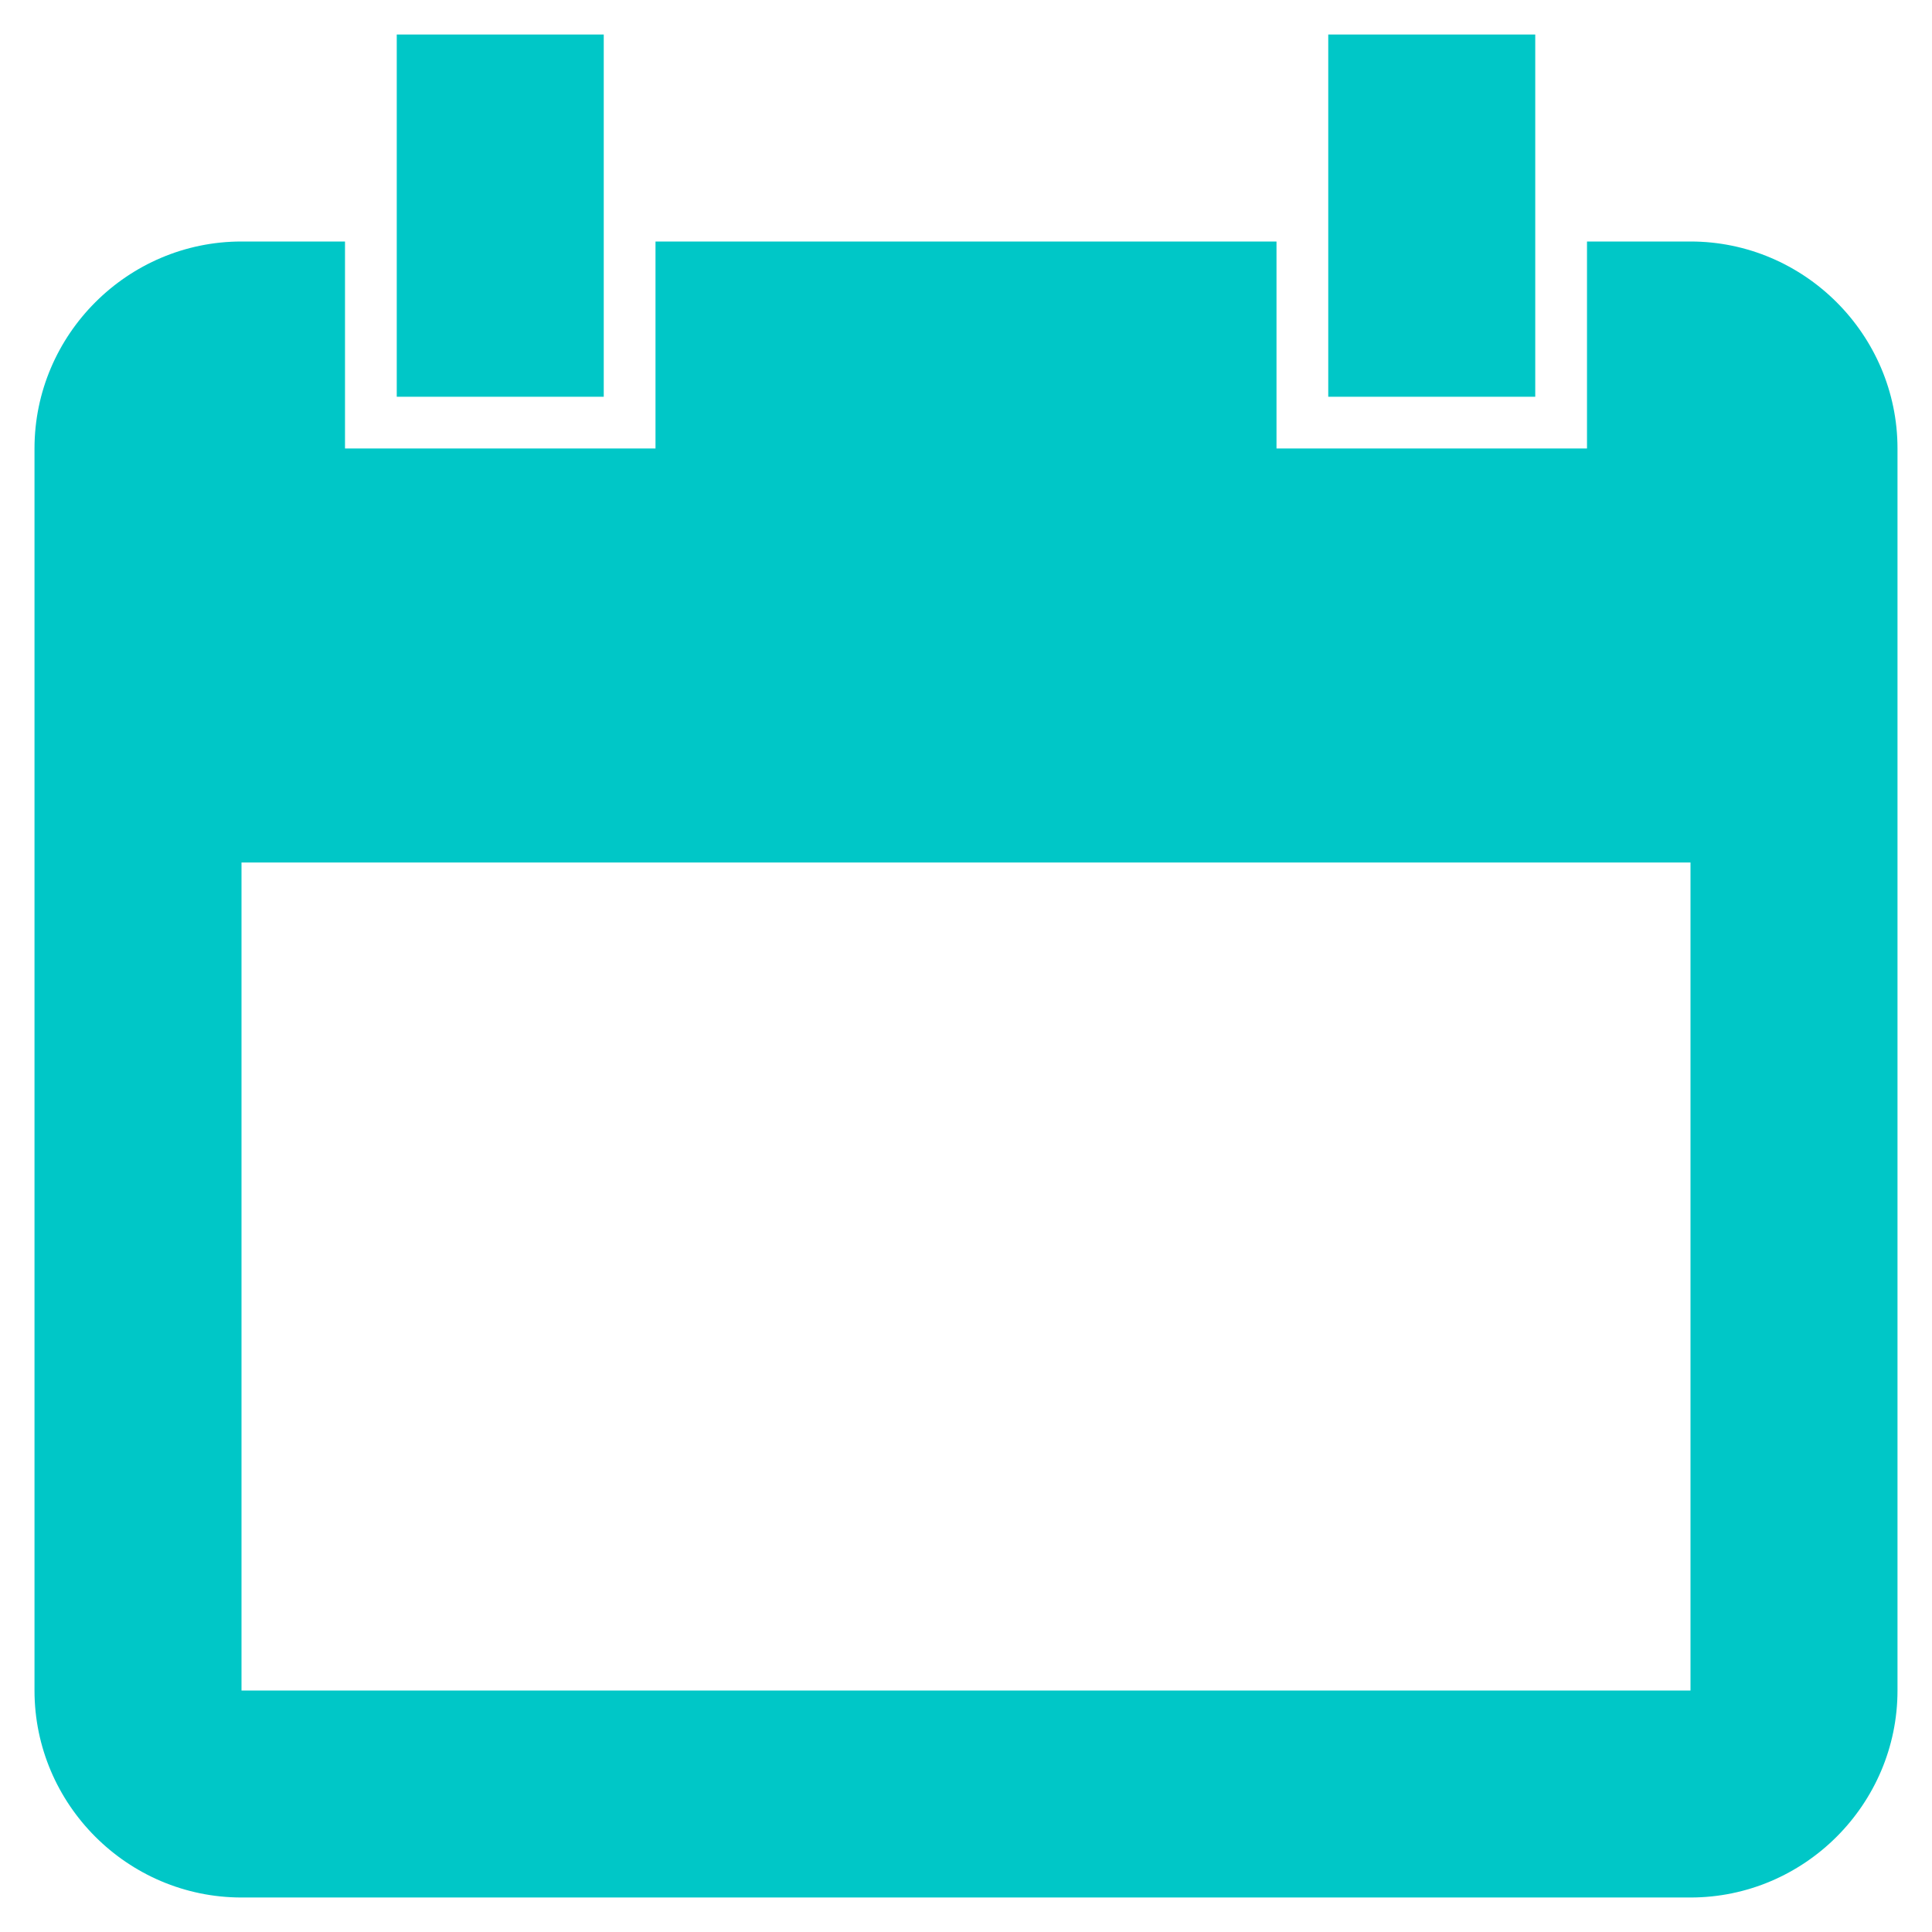 <svg width="28" height="28" viewBox="0 0 28 28" fill="none" xmlns="http://www.w3.org/2000/svg">
<path d="M24.5 3.5H23V6.5H18.5V3.5H9.5V6.5H5V3.5H3.5C1.849 3.5 0.5 4.85 0.5 6.5V24.5C0.5 26.15 1.849 27.5 3.5 27.5H24.5C26.15 27.5 27.5 26.15 27.5 24.5V6.5C27.5 4.85 26.15 3.5 24.5 3.5ZM24.5 24.5H3.5V12.5H24.5V24.5ZM8.75 0.5H5.75V5.75H8.75V0.5ZM22.25 0.5H19.25V5.75H22.25V0.5Z" fill="#00c7c7"/>
</svg>

